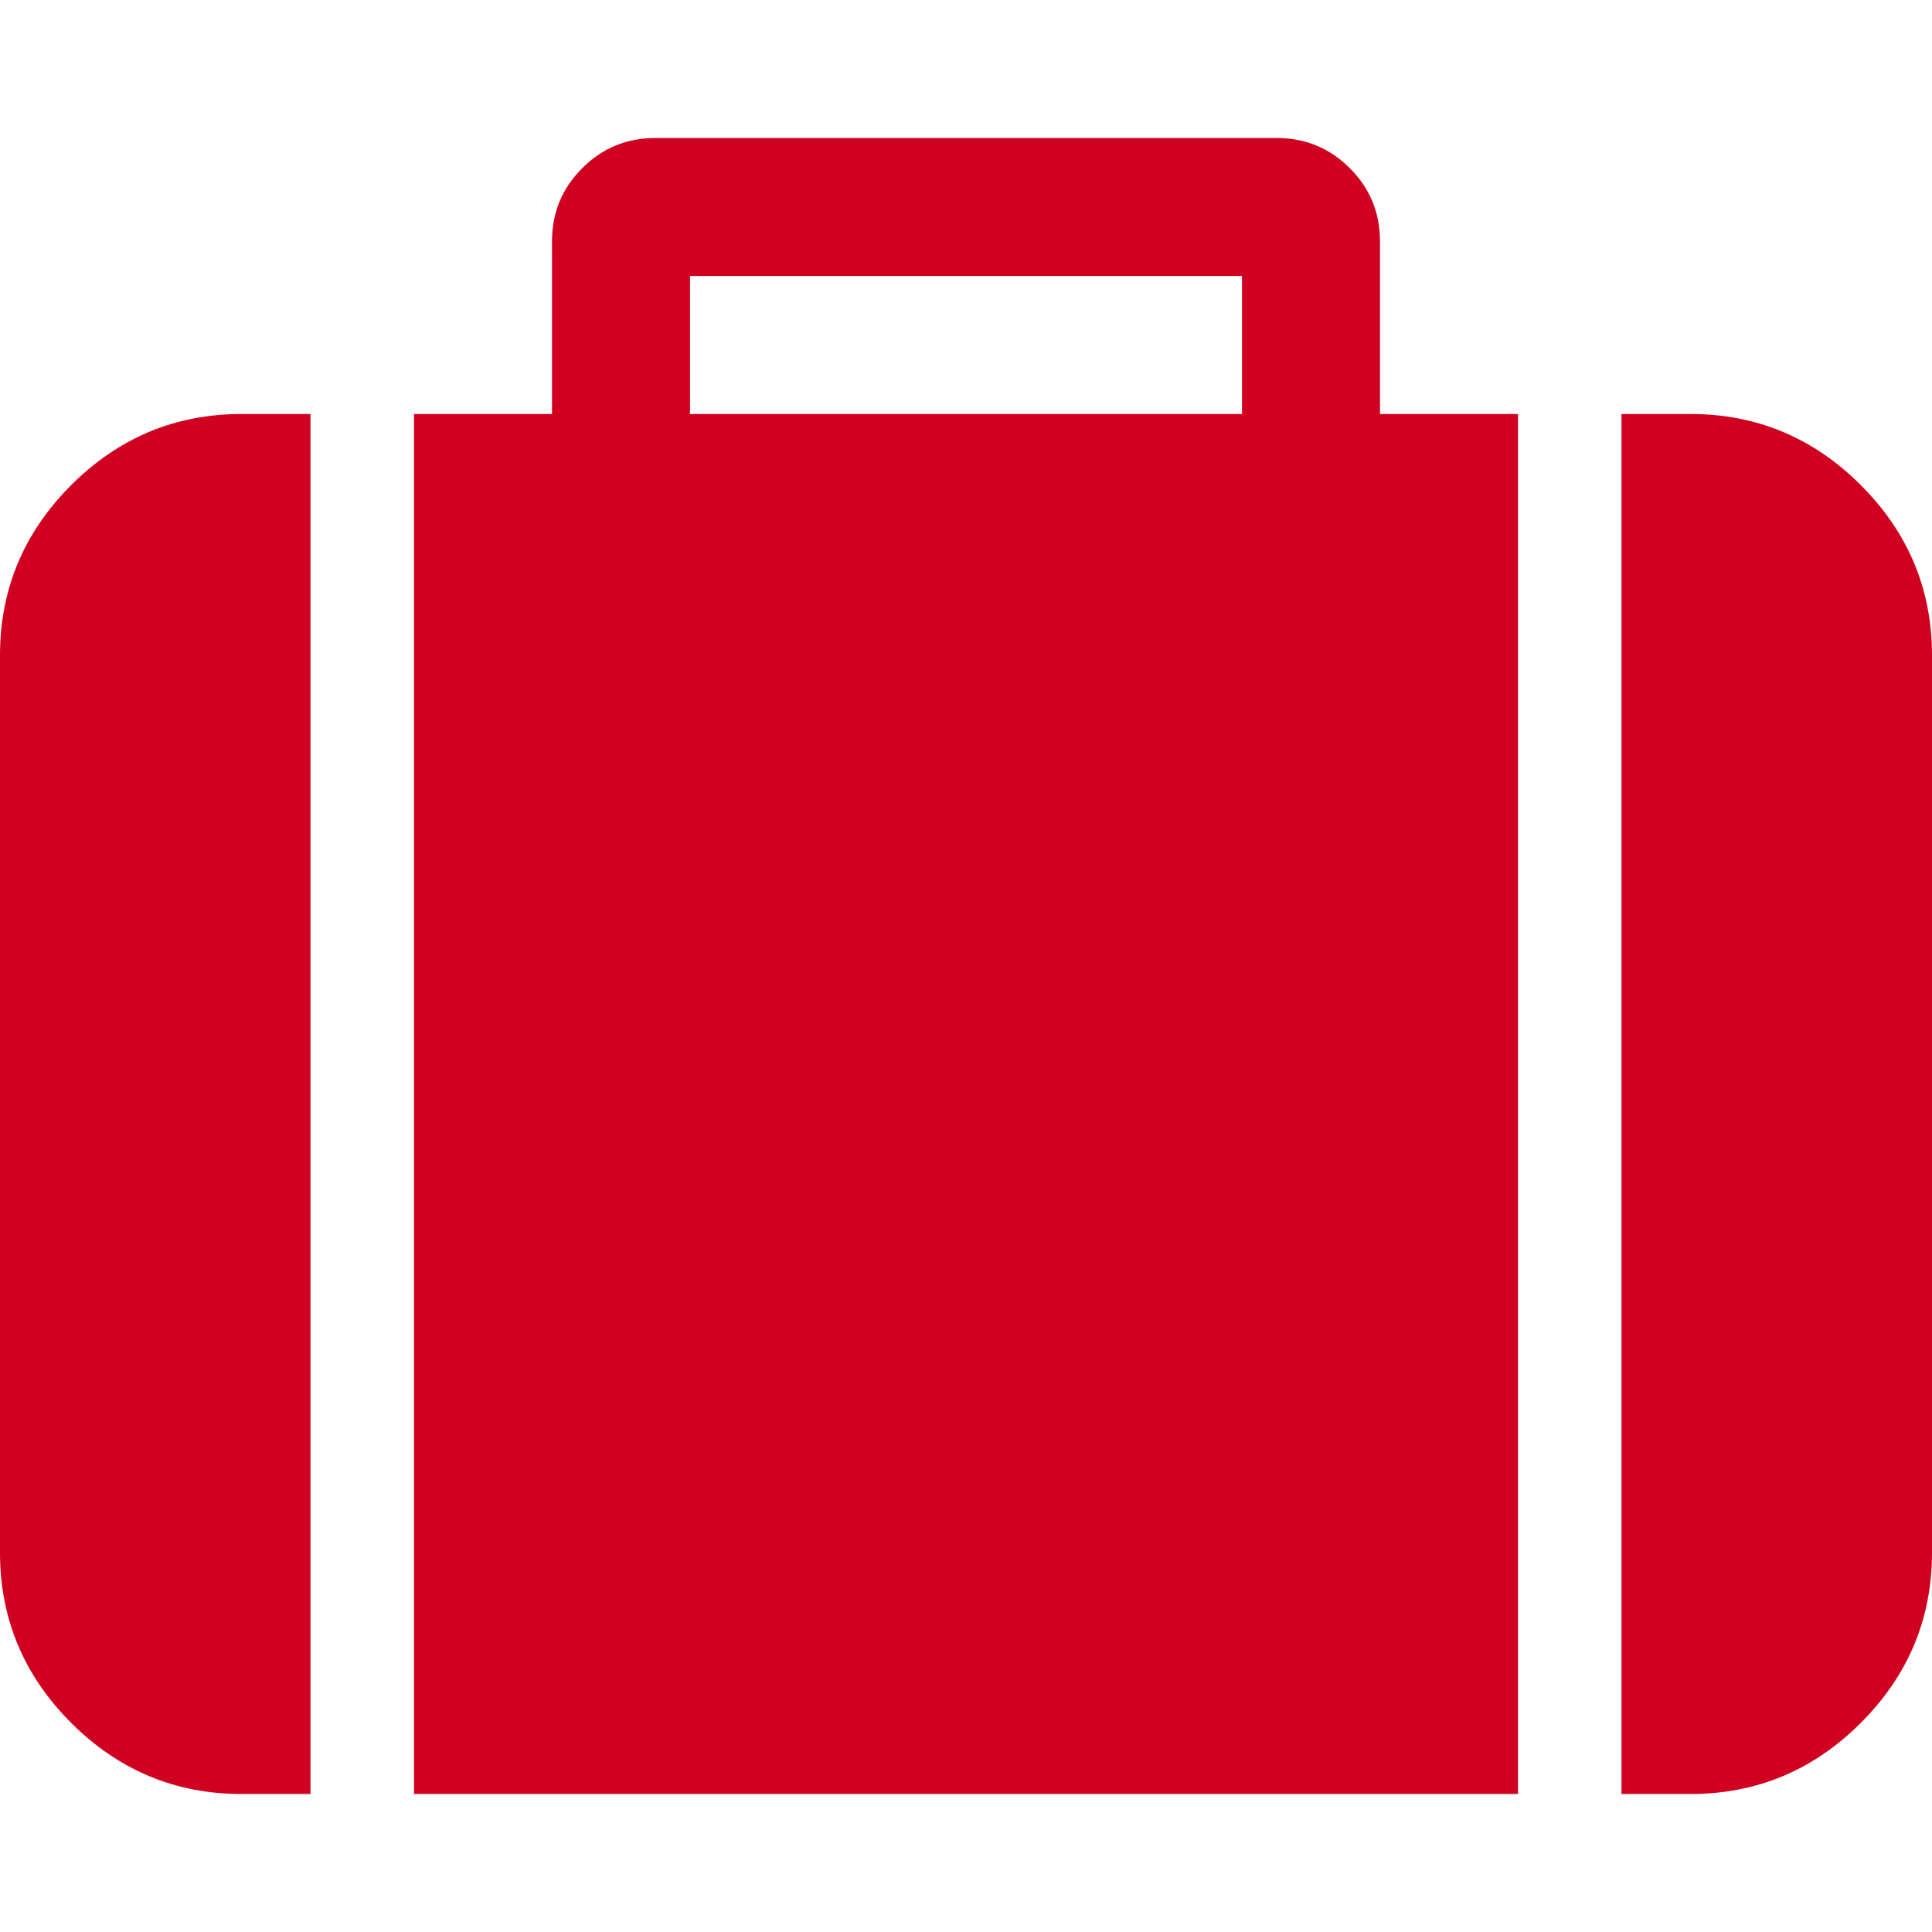 <?xml version="1.0" encoding="utf-8"?>
<!-- Generator: Adobe Illustrator 21.1.0, SVG Export Plug-In . SVG Version: 6.00 Build 0)  -->
<svg version="1.1" id="Layer_1" xmlns="http://www.w3.org/2000/svg" xmlns:xlink="http://www.w3.org/1999/xlink" x="0px" y="0px"
	 viewBox="0 0 1792 1792" style="enable-background:new 0 0 1792 1792;" xml:space="preserve">
<style type="text/css">
	.st0{fill:#D00021;}
</style>
<path class="st0" d="M640,384h512V256H640V384z M288,384v1280h-64c-61.3,0-114-22-158-66s-66-96.7-66-158V608c0-61.3,22-114,66-158
	s96.7-66,158-66H288z M1408,384v1280H384V384h128V224c0-26.7,9.3-49.3,28-68s41.3-28,68-28h576c26.7,0,49.3,9.3,68,28s28,41.3,28,68
	v160H1408z M1792,608v832c0,61.3-22,114-66,158s-96.7,66-158,66h-64V384h64c61.3,0,114,22,158,66S1792,546.7,1792,608z"/>
</svg>
